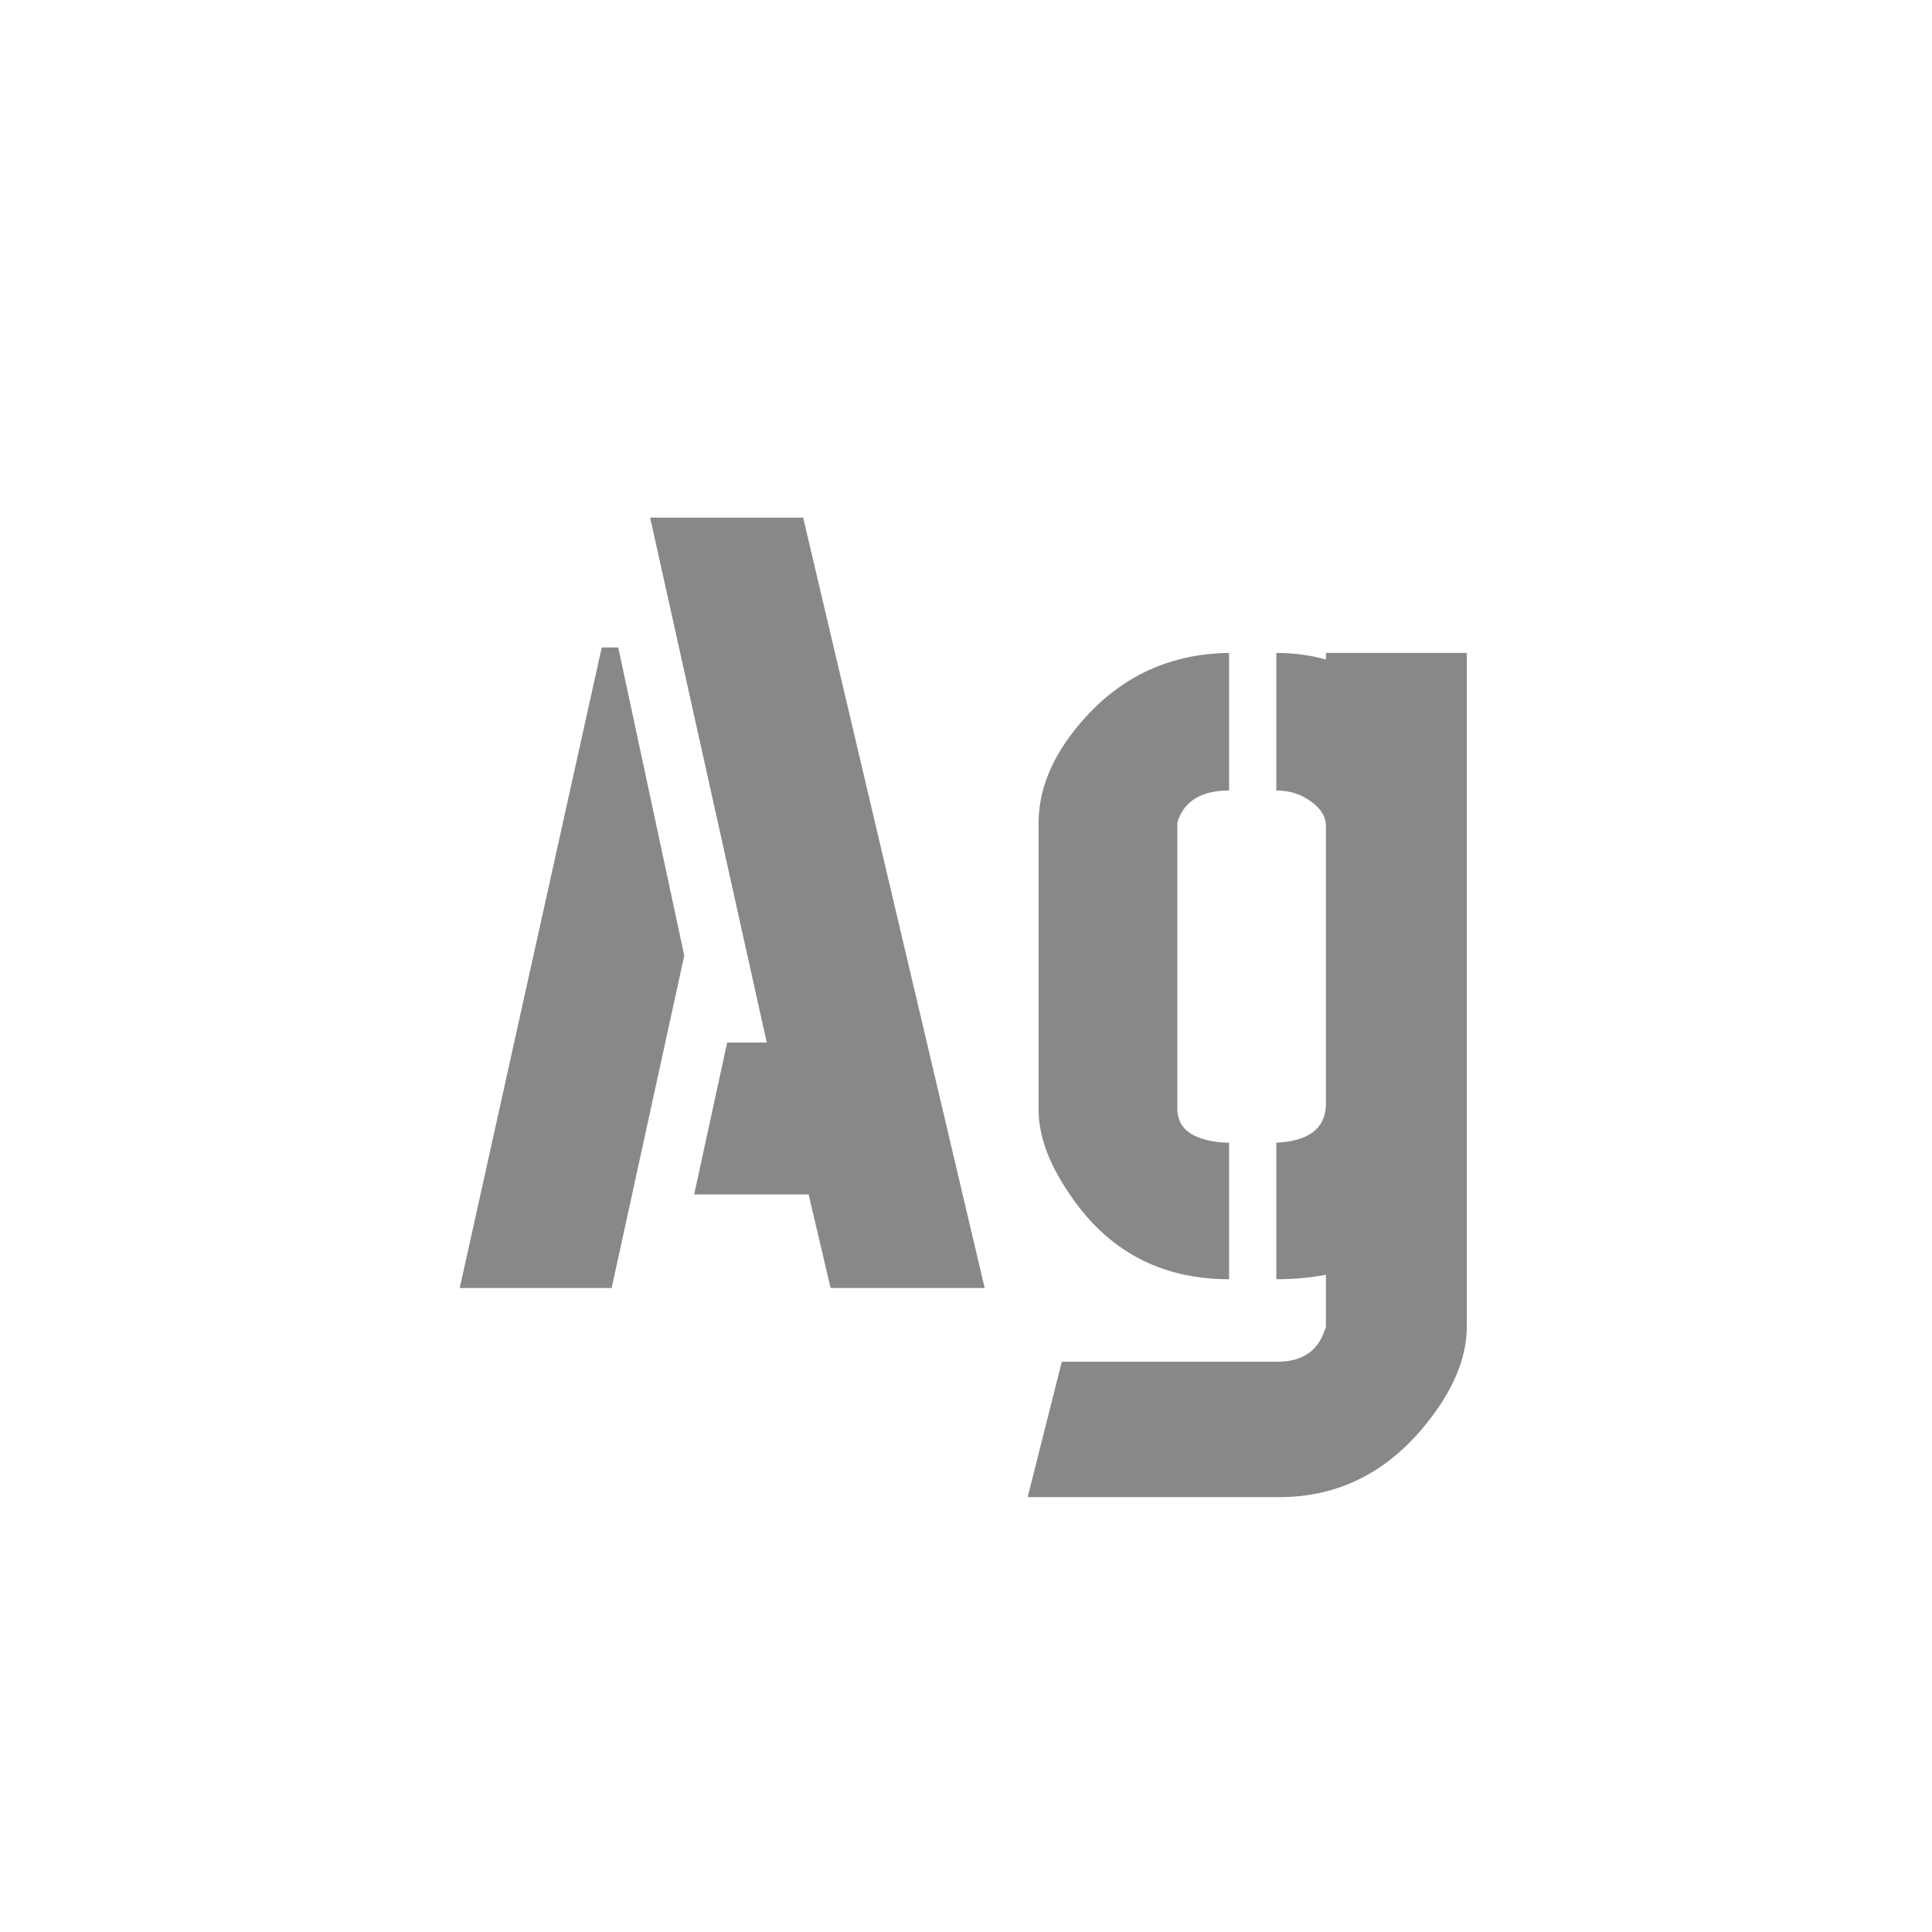<svg width="24" height="24" viewBox="0 0 24 24" fill="none" xmlns="http://www.w3.org/2000/svg">
<path d="M5.711 16L7.475 8.043H7.68L8.5 11.871L7.598 16H5.711ZM8.623 14.838L9.033 12.951H9.525L8.076 6.43H9.977L12.232 16H10.318L10.045 14.838H8.623ZM12.766 18.598L13.19 16.916H15.896C16.188 16.907 16.375 16.775 16.457 16.52C16.466 16.501 16.471 16.488 16.471 16.479V15.836C16.279 15.872 16.074 15.891 15.855 15.891V14.195C16.247 14.177 16.453 14.027 16.471 13.744V10.258C16.471 10.13 16.389 10.016 16.225 9.916C16.115 9.852 15.992 9.82 15.855 9.82V8.111C16.074 8.111 16.279 8.139 16.471 8.193V8.111H18.221V16.479C18.221 16.88 18.043 17.294 17.688 17.723C17.213 18.297 16.626 18.588 15.924 18.598H12.766ZM12.902 13.785V10.19C12.912 9.752 13.107 9.324 13.49 8.904C13.964 8.385 14.557 8.12 15.268 8.111V9.82C14.94 9.82 14.73 9.939 14.639 10.176C14.63 10.203 14.625 10.221 14.625 10.23V13.771C14.625 13.981 14.757 14.113 15.021 14.168C15.094 14.186 15.176 14.195 15.268 14.195V15.891C14.411 15.891 13.745 15.531 13.271 14.81C13.025 14.446 12.902 14.104 12.902 13.785Z" fill="#888888"/>
</svg>
